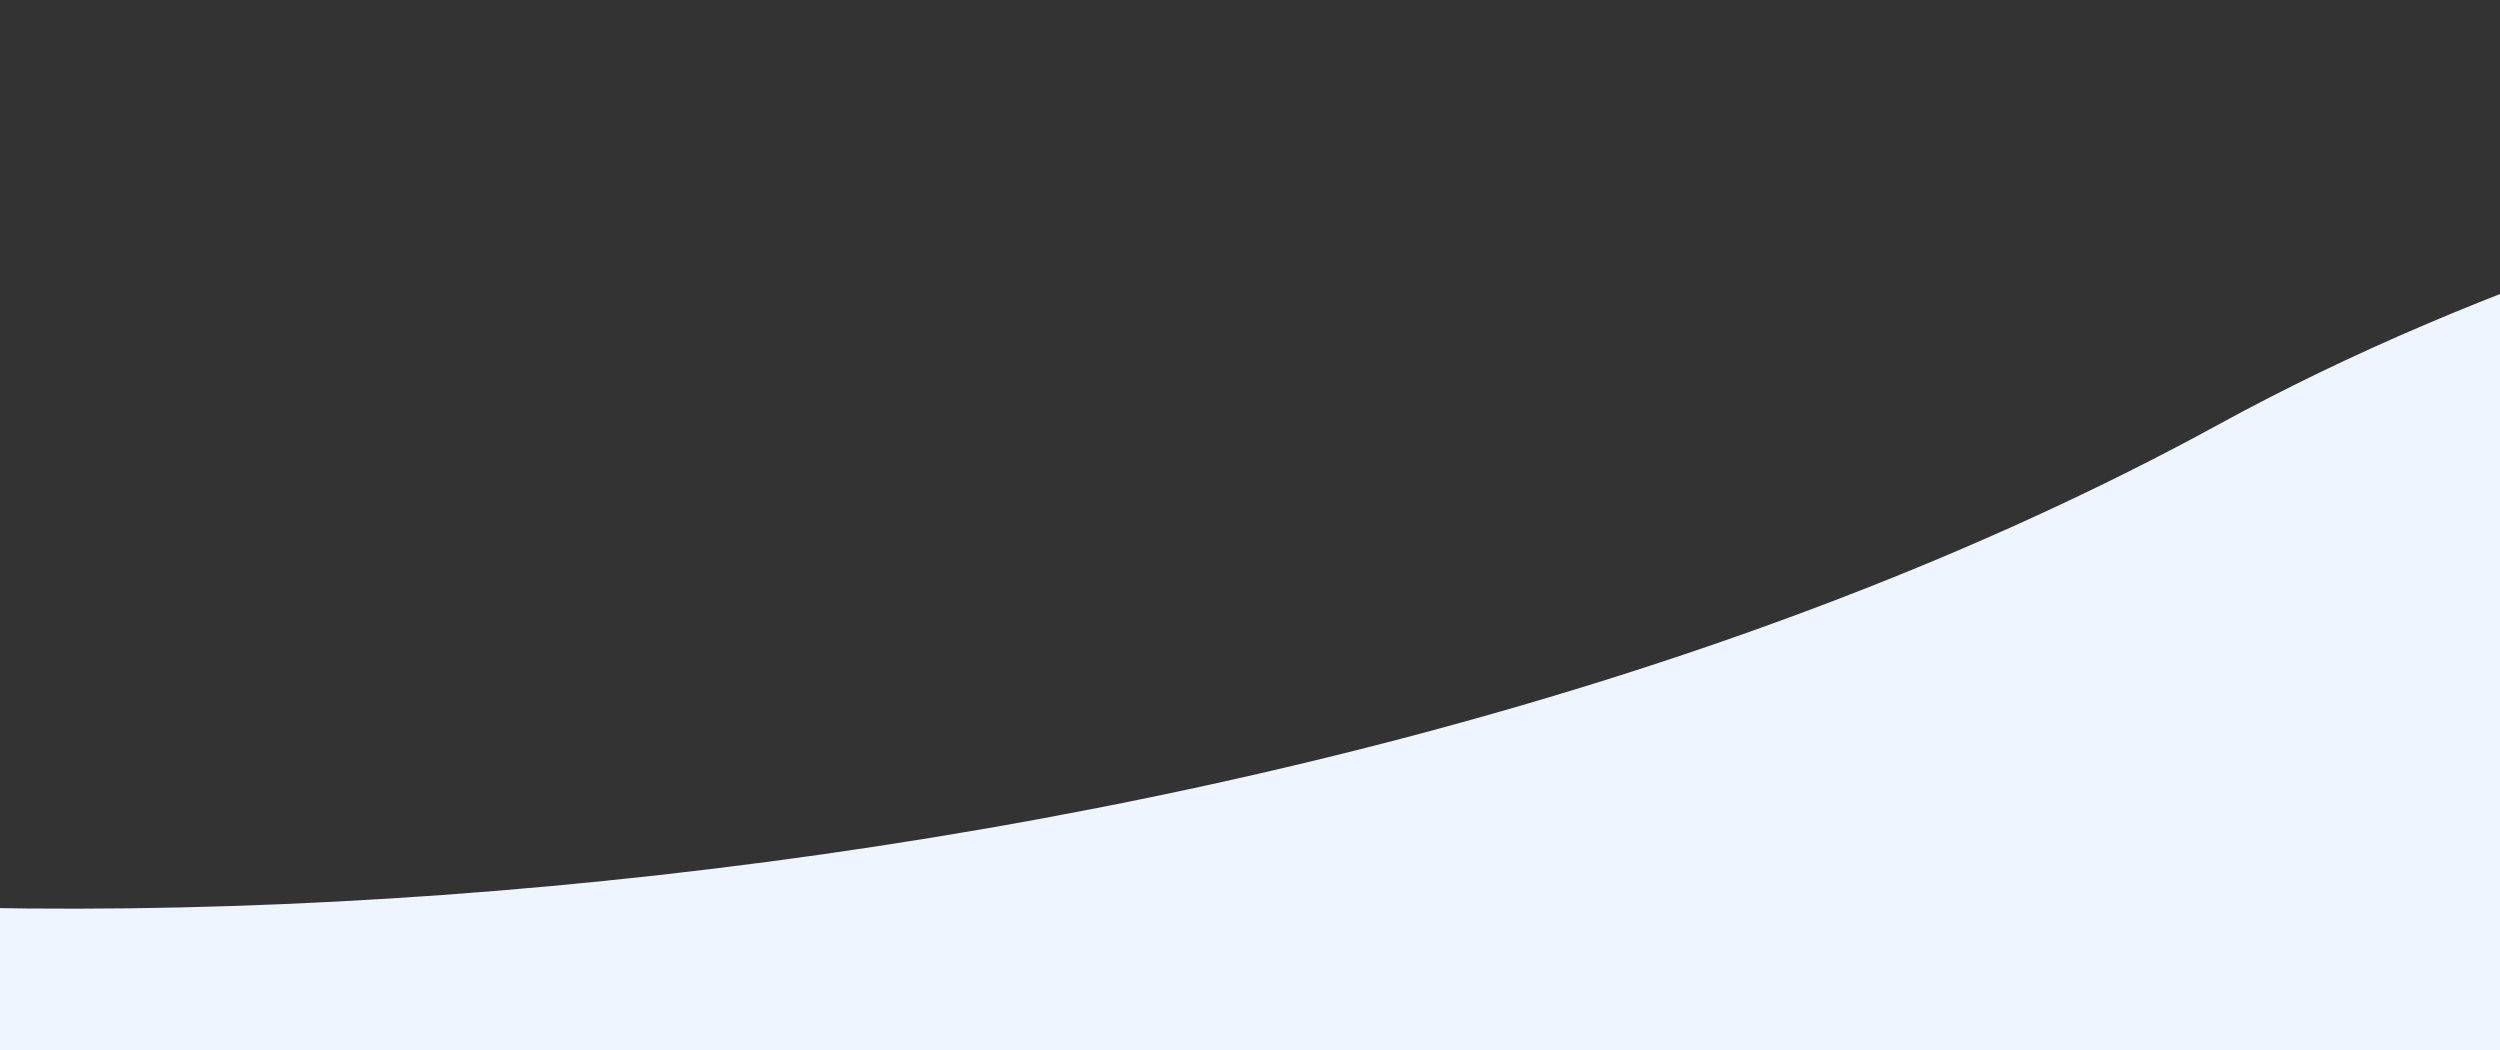 <svg width="1340" height="563" viewBox="0 0 1340 563" fill="none" xmlns="http://www.w3.org/2000/svg">
<rect x="0" y="0" width="1340" height="563" fill="#333333" stroke="none"/>
<path d="M1863.74 842.654C303.452 453.182 -410.34 891.131 -463.034 1091.51L-470.7 417.371C-131.054 544.231 677.587 507.516 1189.47 227.352C1748.88 -78.819 2766.58 -15.903 2967.77 125.431L2976.77 917.21C2615.3 1015.81 2084.14 908.59 1863.74 842.654Z" fill="#EFF5FF"/>
</svg>
